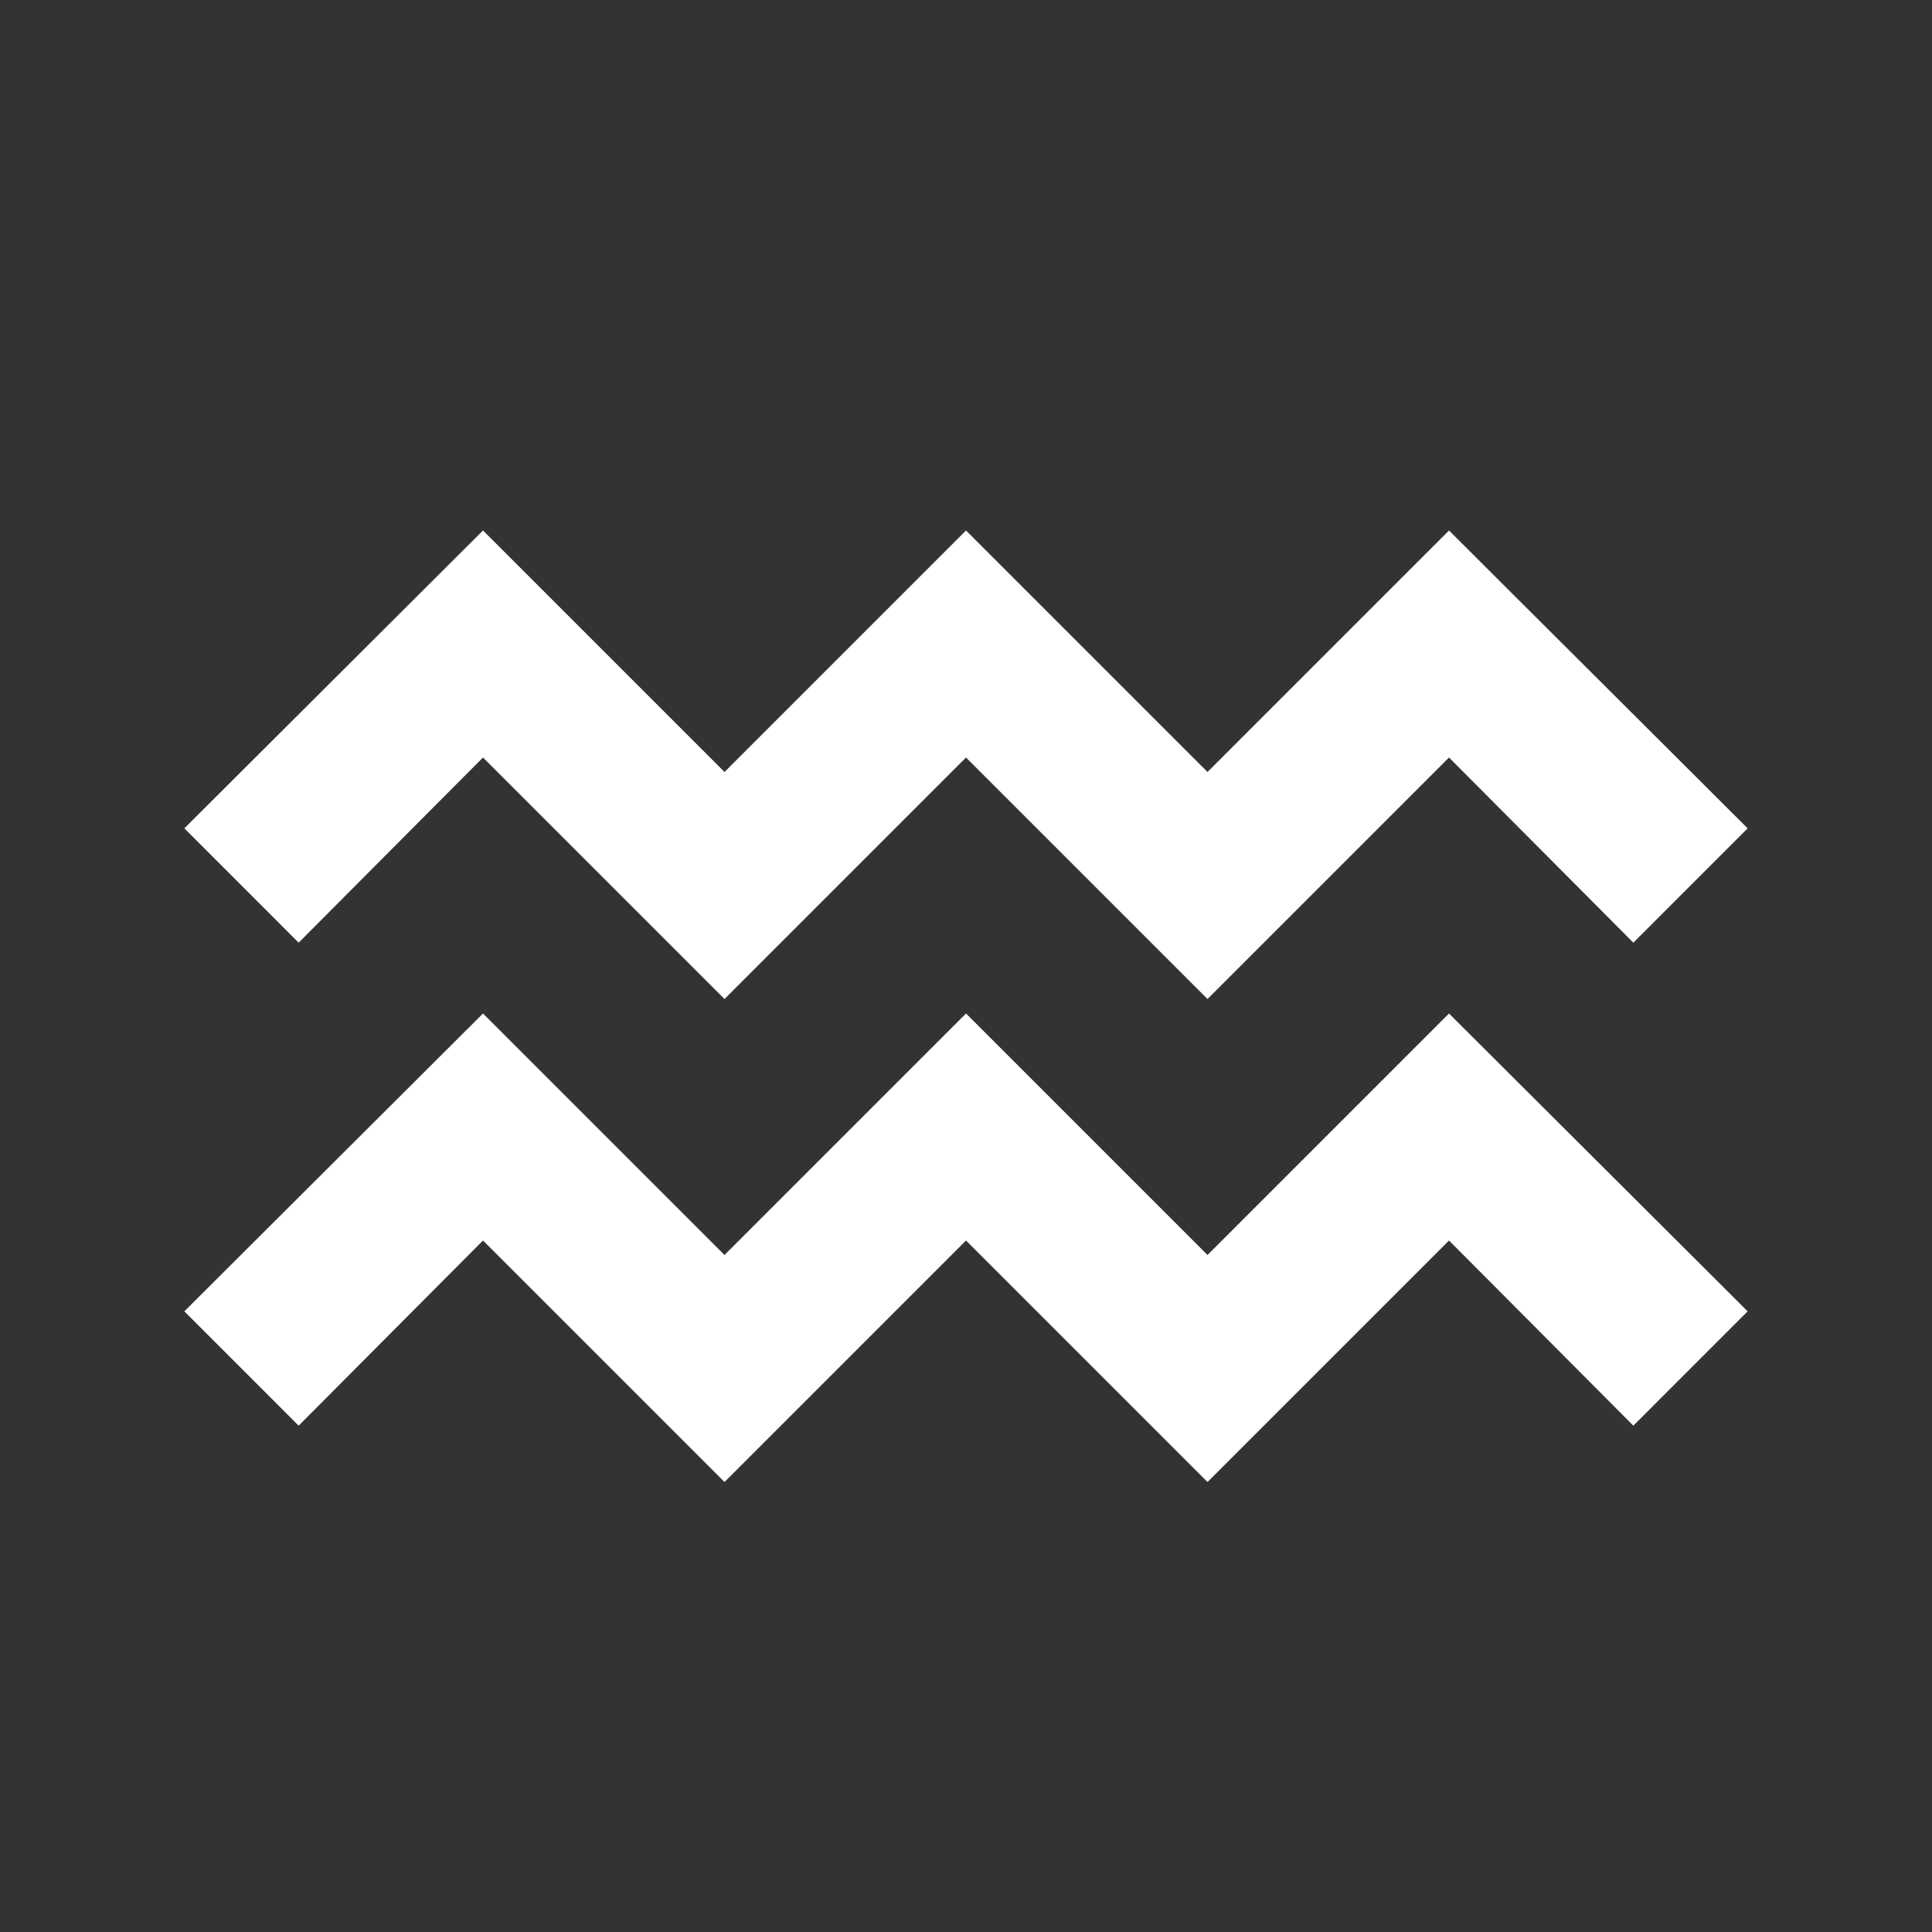 <svg xmlns="http://www.w3.org/2000/svg" id="mdi-zodiac-aquarius" viewBox="0 0 24 24" fill="white">
    <rect x="0" y="0" width="24" height="24" fill="#333333" stroke="none"/>
    <path d="M15,12.41L12,9.41L9,12.41L6,9.41L3.71,11.71L2.29,10.29L6,6.59L9,9.59L12,6.59L15,9.59L18,6.59L21.71,10.29L20.29,11.71L18,9.41L15,12.41M18,15.41L20.29,17.71L21.71,16.29L18,12.59L15,15.59L12,12.59L9,15.59L6,12.59L2.29,16.29L3.71,17.71L6,15.41L9,18.41L12,15.41L15,18.41L18,15.41Z" />
</svg>